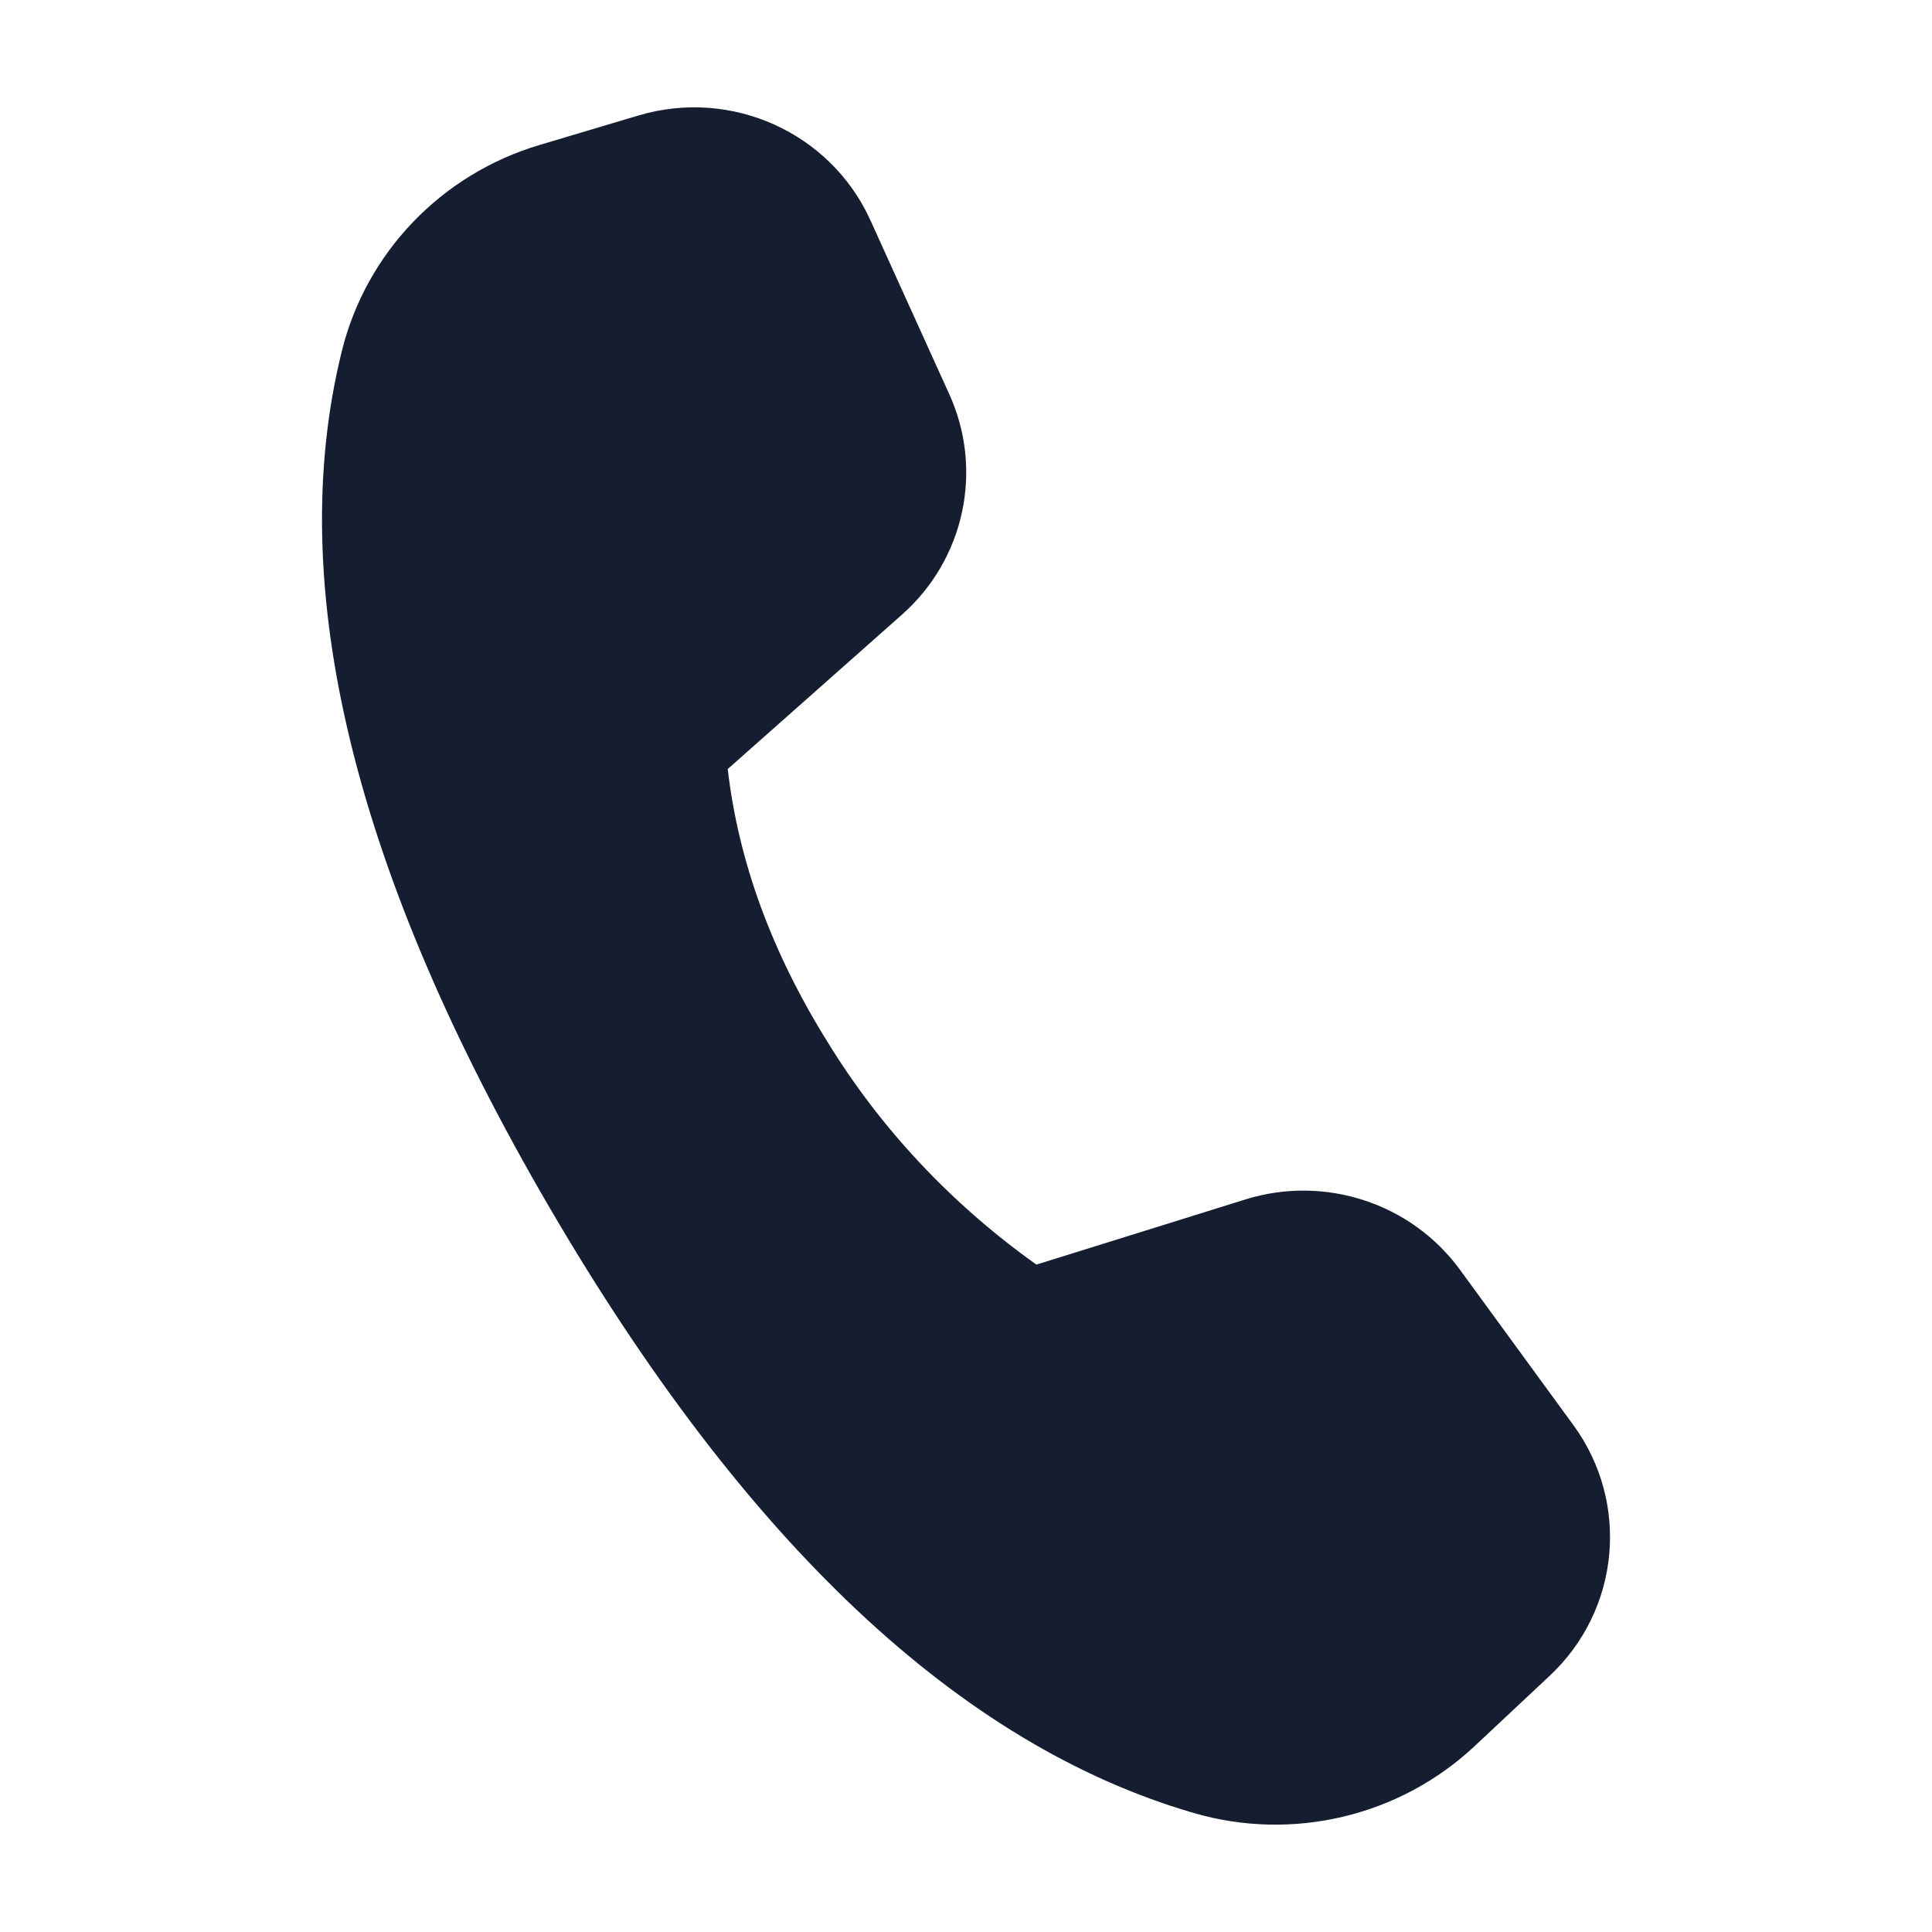 <svg width="18" height="18" viewBox="0 0 18 18" fill="none" xmlns="http://www.w3.org/2000/svg">
<path d="M5.026 1.351L5.948 1.076C6.814 0.818 7.737 1.235 8.108 2.049L8.844 3.672C9.165 4.378 8.987 5.21 8.404 5.726L6.78 7.165C6.88 8.026 7.19 8.873 7.709 9.706C8.203 10.513 8.865 11.219 9.656 11.782L11.606 11.174C12.345 10.945 13.15 11.21 13.603 11.831L14.66 13.279C15.187 14.002 15.093 14.999 14.439 15.612L13.738 16.269C13.04 16.922 12.043 17.16 11.121 16.891C8.945 16.258 6.945 14.377 5.119 11.249C3.291 8.116 2.645 5.457 3.184 3.274C3.41 2.356 4.11 1.624 5.026 1.351Z" fill="#141E30"/>
</svg>
